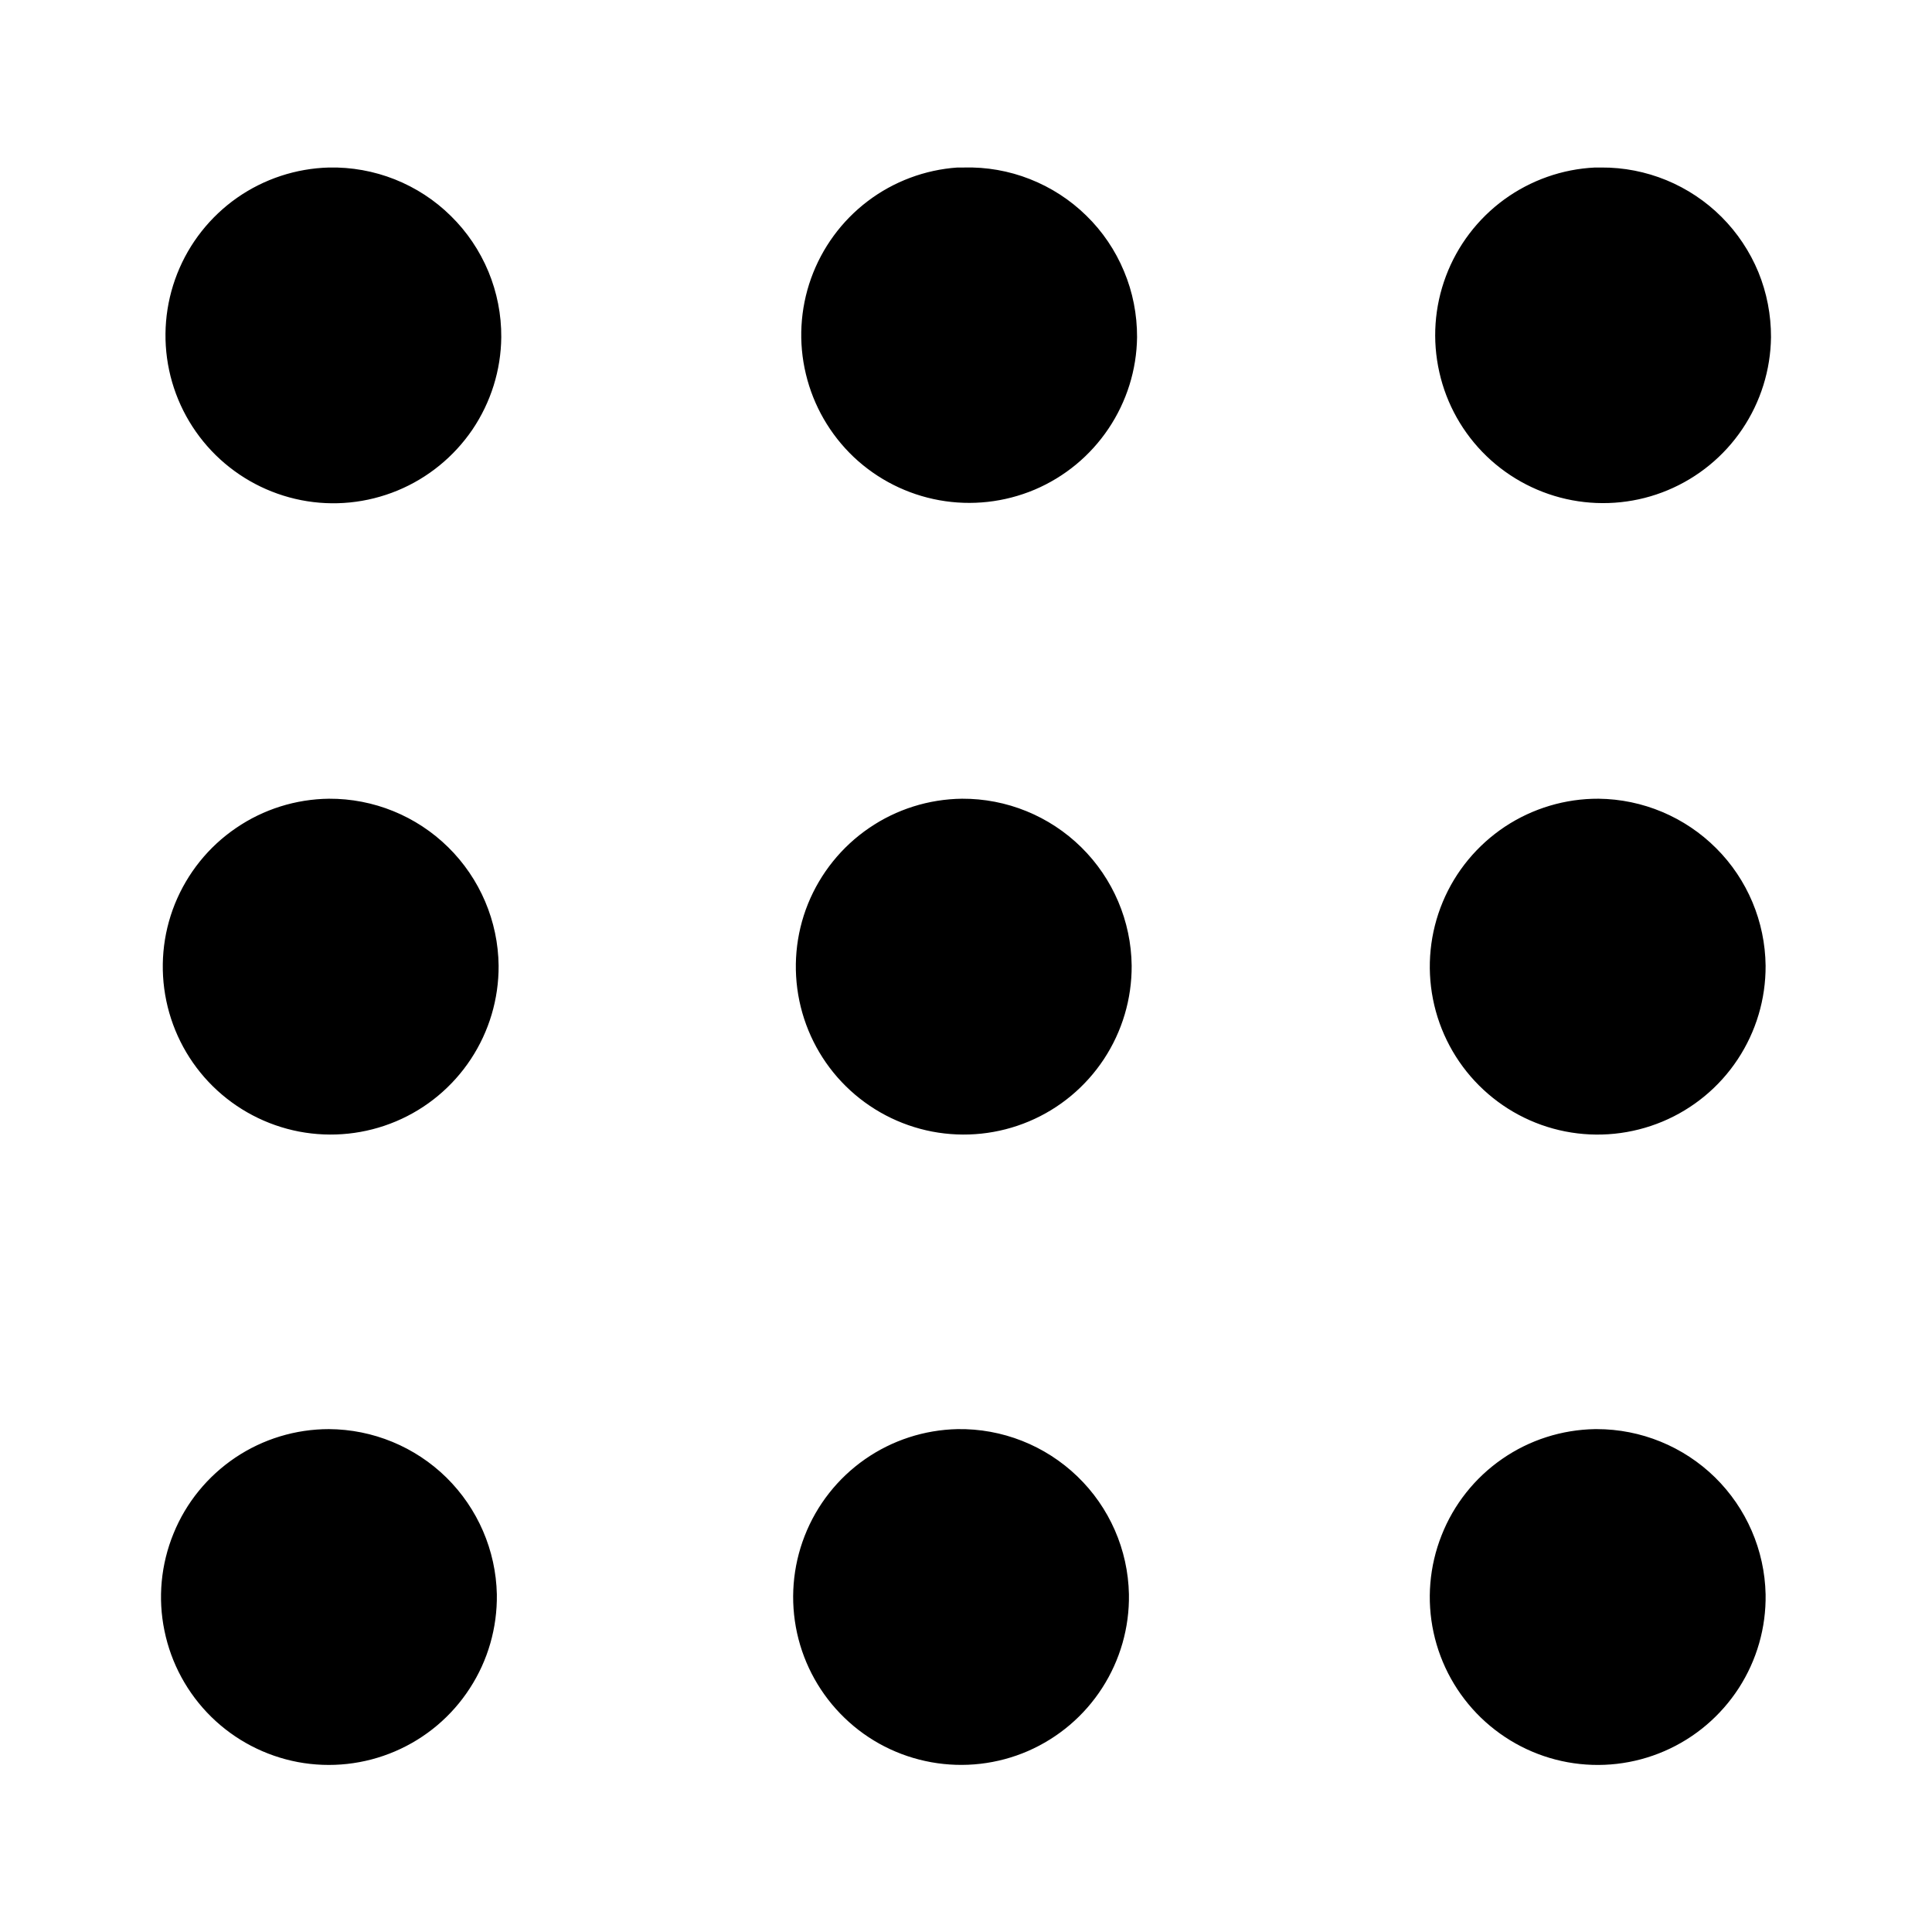 <svg width="24" height="24" viewBox="0 0 24 24" fill="none" xmlns="http://www.w3.org/2000/svg">
<path d="M4.086 2.081C3.677 2.092 3.28 2.223 2.945 2.457C2.61 2.692 2.351 3.02 2.201 3.401C2.051 3.782 2.016 4.198 2.101 4.599C2.186 4.999 2.387 5.365 2.678 5.652C2.97 5.939 3.339 6.134 3.741 6.213C4.143 6.292 4.558 6.25 4.937 6.094C5.315 5.938 5.639 5.674 5.869 5.336C6.098 4.997 6.223 4.598 6.227 4.189C6.229 3.909 6.174 3.631 6.067 3.373C5.959 3.114 5.801 2.879 5.601 2.683C5.402 2.486 5.165 2.332 4.904 2.228C4.644 2.125 4.366 2.075 4.086 2.081ZM11.894 2.081C11.49 2.109 11.102 2.254 10.779 2.499C10.456 2.744 10.212 3.077 10.075 3.459C9.939 3.84 9.916 4.253 10.011 4.647C10.105 5.041 10.312 5.399 10.606 5.678C10.901 5.956 11.27 6.142 11.669 6.214C12.068 6.286 12.479 6.24 12.852 6.083C13.225 5.925 13.544 5.662 13.77 5.325C13.996 4.989 14.12 4.594 14.125 4.189C14.126 3.908 14.072 3.629 13.963 3.37C13.855 3.11 13.696 2.875 13.495 2.679C13.294 2.482 13.056 2.328 12.794 2.225C12.533 2.122 12.253 2.073 11.972 2.081H11.894ZM19.814 2.081C19.407 2.1 19.015 2.239 18.686 2.478C18.357 2.718 18.105 3.049 17.962 3.43C17.818 3.812 17.79 4.226 17.88 4.624C17.969 5.021 18.173 5.383 18.466 5.666C18.759 5.948 19.129 6.139 19.529 6.214C19.929 6.289 20.343 6.246 20.718 6.089C21.094 5.932 21.416 5.668 21.643 5.331C21.871 4.993 21.995 4.596 22 4.189C22.001 3.912 21.948 3.637 21.843 3.38C21.737 3.124 21.582 2.891 21.386 2.695C21.19 2.499 20.957 2.344 20.7 2.238C20.444 2.133 20.169 2.079 19.892 2.081H19.814ZM4.086 9.922C3.674 9.927 3.272 10.053 2.932 10.286C2.591 10.518 2.328 10.846 2.173 11.228C2.019 11.61 1.982 12.029 2.066 12.433C2.15 12.836 2.351 13.206 2.645 13.495C2.939 13.784 3.311 13.979 3.716 14.057C4.121 14.134 4.539 14.09 4.919 13.93C5.299 13.77 5.622 13.501 5.849 13.157C6.076 12.813 6.196 12.409 6.194 11.997C6.188 11.443 5.963 10.914 5.568 10.525C5.173 10.136 4.64 9.919 4.086 9.922ZM11.95 9.922C11.538 9.927 11.136 10.053 10.796 10.286C10.456 10.518 10.192 10.846 10.037 11.228C9.883 11.61 9.846 12.029 9.93 12.433C10.014 12.836 10.215 13.206 10.509 13.495C10.803 13.784 11.175 13.979 11.58 14.057C11.985 14.134 12.403 14.09 12.783 13.93C13.163 13.77 13.486 13.501 13.713 13.157C13.94 12.813 14.06 12.409 14.058 11.997C14.052 11.443 13.827 10.914 13.432 10.525C13.037 10.136 12.504 9.919 11.95 9.922ZM19.858 9.922C19.445 9.92 19.04 10.041 18.695 10.269C18.351 10.498 18.081 10.823 17.922 11.205C17.763 11.586 17.721 12.007 17.801 12.412C17.881 12.818 18.08 13.191 18.372 13.483C18.665 13.776 19.037 13.975 19.443 14.055C19.849 14.135 20.269 14.092 20.651 13.933C21.032 13.774 21.358 13.505 21.586 13.16C21.814 12.816 21.935 12.411 21.933 11.997C21.927 11.449 21.707 10.924 21.319 10.537C20.931 10.149 20.407 9.928 19.858 9.922ZM4.086 17.753C3.672 17.753 3.267 17.876 2.923 18.107C2.58 18.338 2.312 18.665 2.156 19.049C1.999 19.432 1.959 19.853 2.043 20.258C2.126 20.664 2.328 21.035 2.623 21.326C2.918 21.616 3.293 21.812 3.7 21.889C4.106 21.965 4.527 21.919 4.907 21.756C5.288 21.593 5.611 21.321 5.836 20.973C6.062 20.626 6.178 20.219 6.172 19.805C6.16 19.259 5.935 18.739 5.546 18.355C5.156 17.972 4.632 17.756 4.086 17.753ZM11.894 17.753C11.482 17.762 11.082 17.892 10.744 18.128C10.406 18.364 10.146 18.695 9.996 19.079C9.846 19.463 9.813 19.882 9.901 20.285C9.989 20.687 10.195 21.055 10.492 21.341C10.788 21.627 11.163 21.818 11.569 21.891C11.974 21.964 12.392 21.916 12.77 21.752C13.148 21.587 13.469 21.315 13.692 20.968C13.915 20.622 14.031 20.217 14.024 19.805C14.013 19.251 13.782 18.724 13.383 18.34C12.983 17.955 12.448 17.744 11.894 17.753ZM19.814 17.753C19.401 17.76 19 17.888 18.661 18.123C18.321 18.358 18.059 18.688 17.908 19.072C17.756 19.455 17.721 19.875 17.808 20.278C17.895 20.682 18.1 21.05 18.396 21.337C18.693 21.624 19.067 21.817 19.473 21.891C19.879 21.965 20.298 21.917 20.676 21.753C21.055 21.589 21.376 21.316 21.6 20.97C21.824 20.623 21.94 20.218 21.933 19.805C21.921 19.257 21.695 18.735 21.303 18.351C20.911 17.968 20.384 17.753 19.836 17.753H19.814Z" fill="black"/>
</svg>
